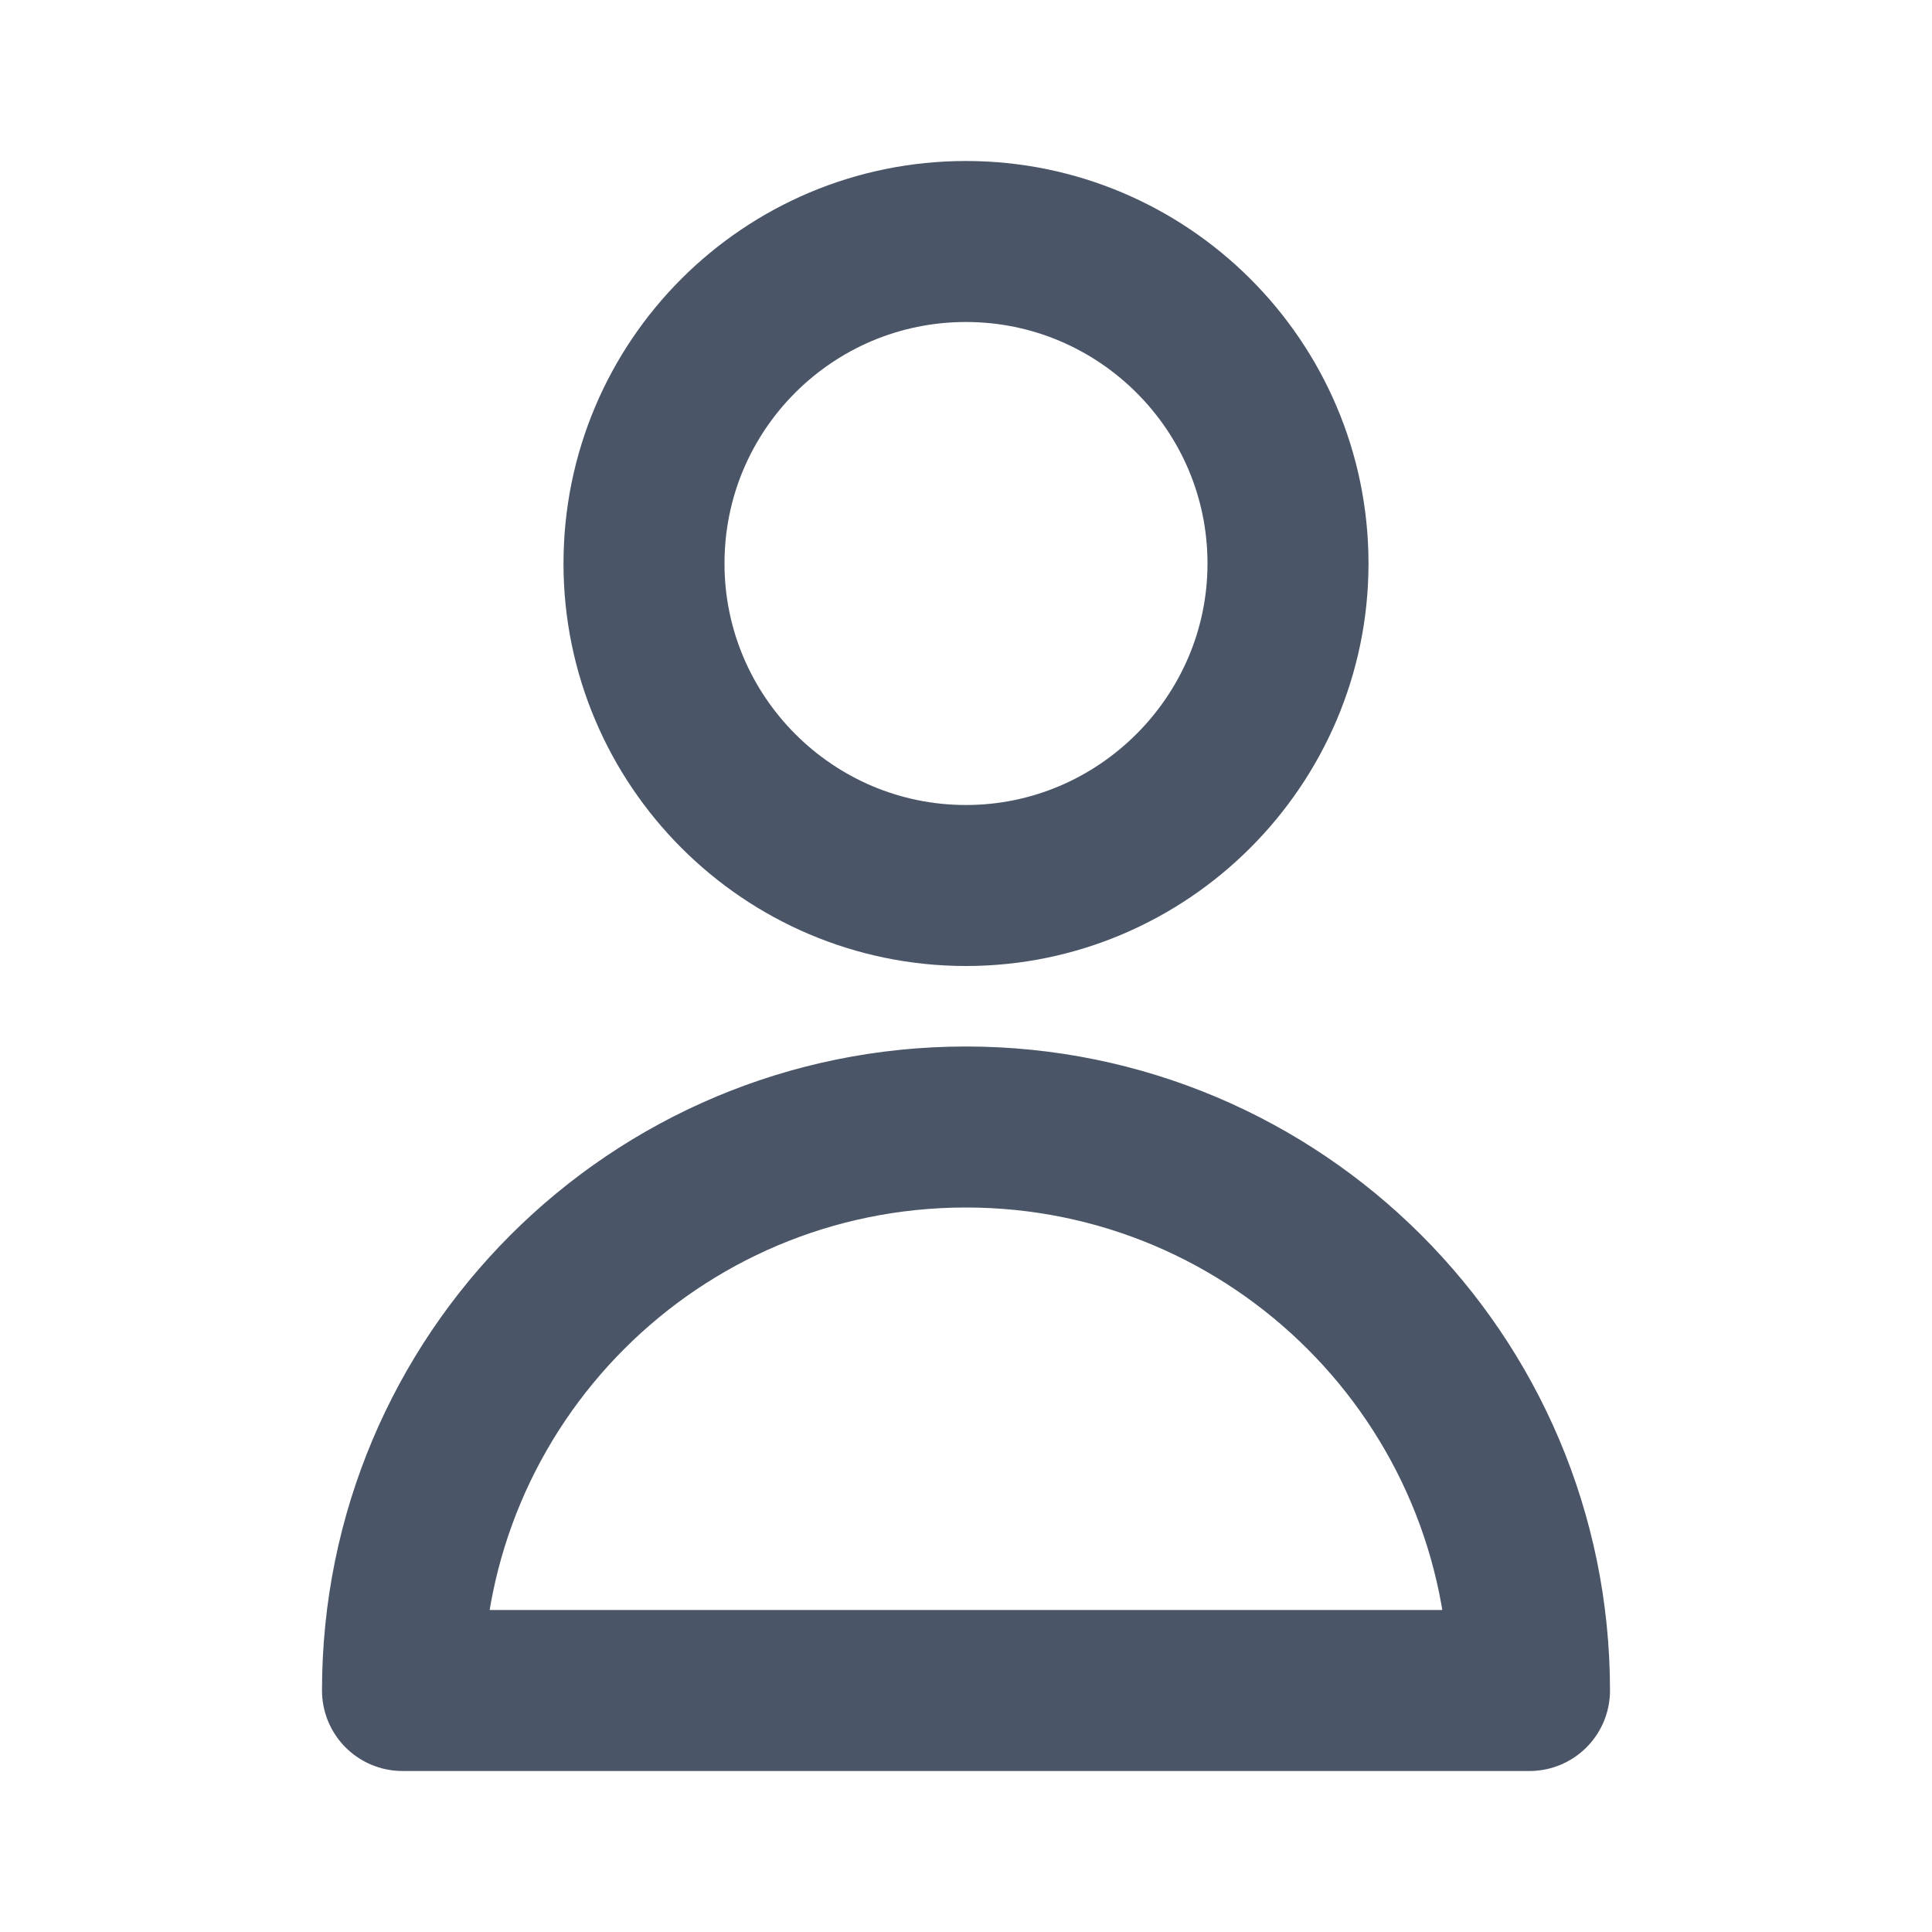 <svg viewBox="0 0 24 24" xmlns="http://www.w3.org/2000/svg"><g stroke-linecap="round" stroke-width="2" stroke="#4A5568" fill="none" stroke-linejoin="round"><path d="M16 7c0 2.2-1.8 4-4 4 -2.21 0-4-1.8-4-4 0-2.21 1.79-4 4-4 2.2 0 4 1.79 4 4Z"/><path d="M12 14c-3.87 0-7 3.13-7 7h14c0-3.87-3.14-7-7-7Z"/></g></svg>